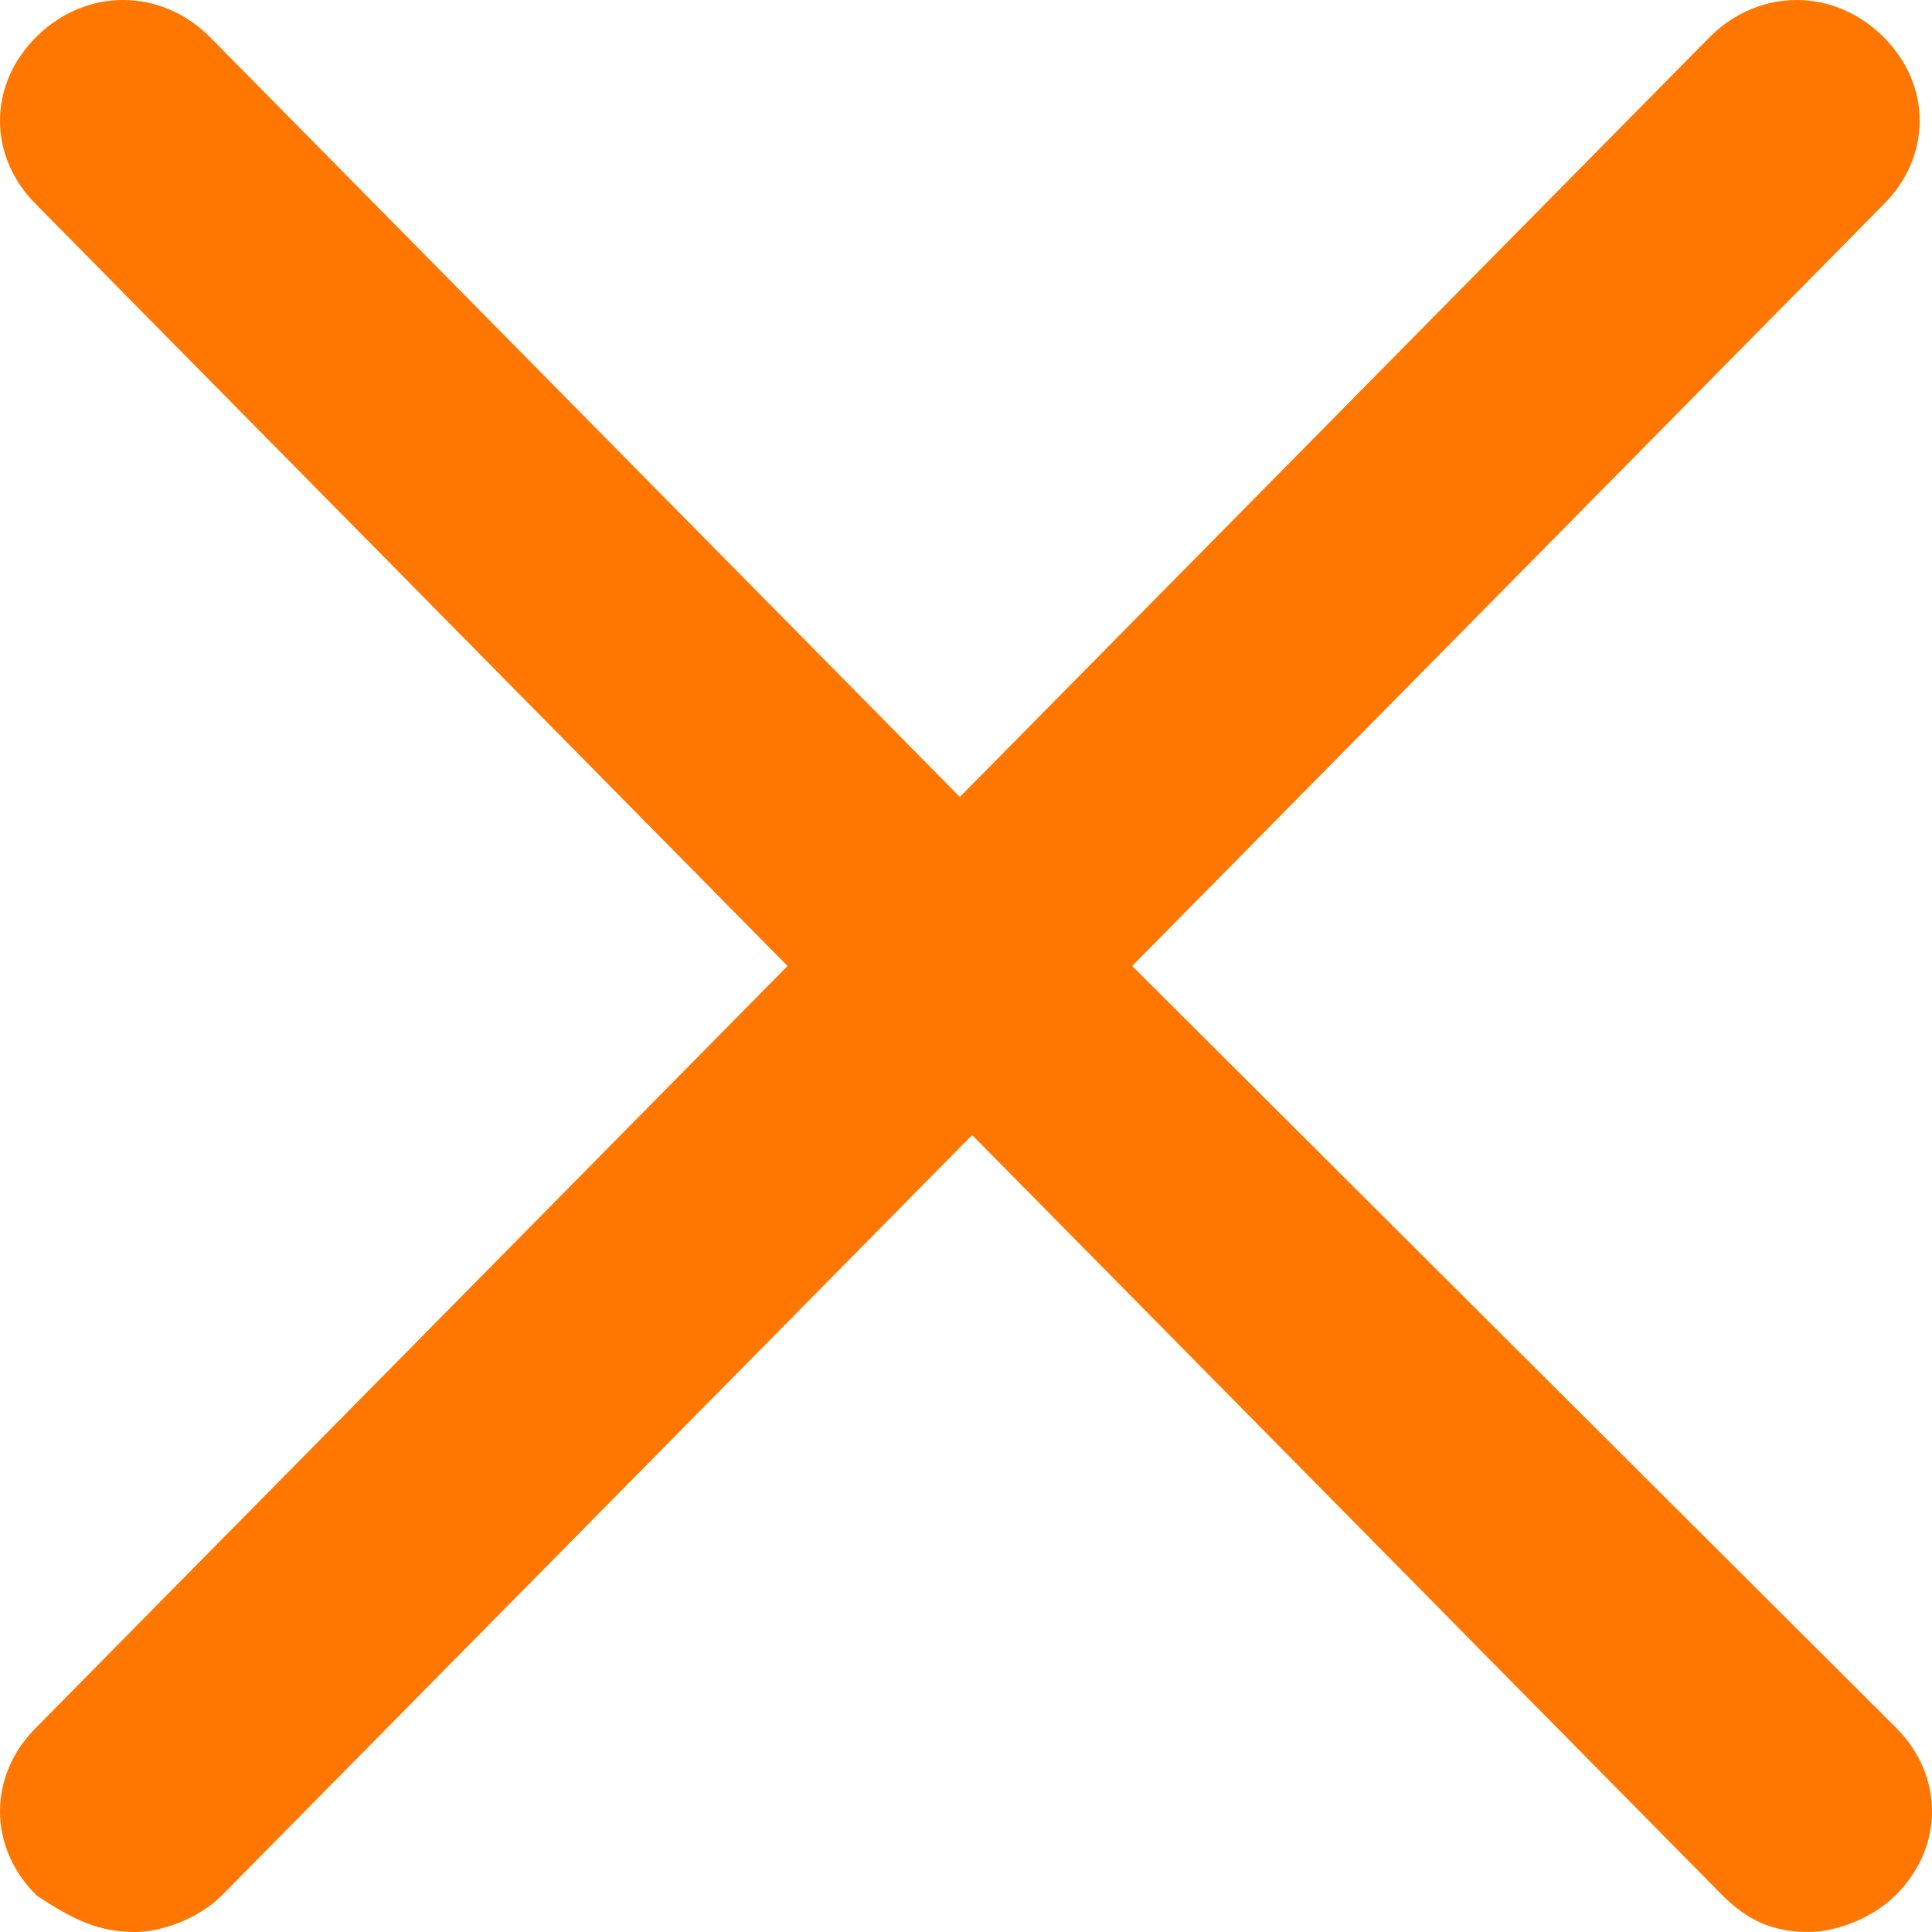 <svg width="16" height="16" viewBox="0 0 16 16" fill="none" xmlns="http://www.w3.org/2000/svg">
<path d="M9.376 8L15.592 1.7C16 1.3 16 0.7 15.592 0.3C15.185 -0.1 14.573 -0.1 14.166 0.3L7.949 6.6L1.732 0.3C1.325 -0.1 0.713 -0.1 0.306 0.3C-0.102 0.7 -0.102 1.3 0.306 1.7L6.522 8L0.306 14.3C-0.102 14.7 -0.102 15.3 0.306 15.7C0.611 15.9 0.815 16 1.121 16C1.325 16 1.631 15.9 1.834 15.7L8.051 9.4L14.268 15.7C14.471 15.9 14.675 16 14.981 16C15.185 16 15.49 15.9 15.694 15.7C16.102 15.3 16.102 14.7 15.694 14.3L9.376 8Z" fill="#FF7700"/>
</svg>
